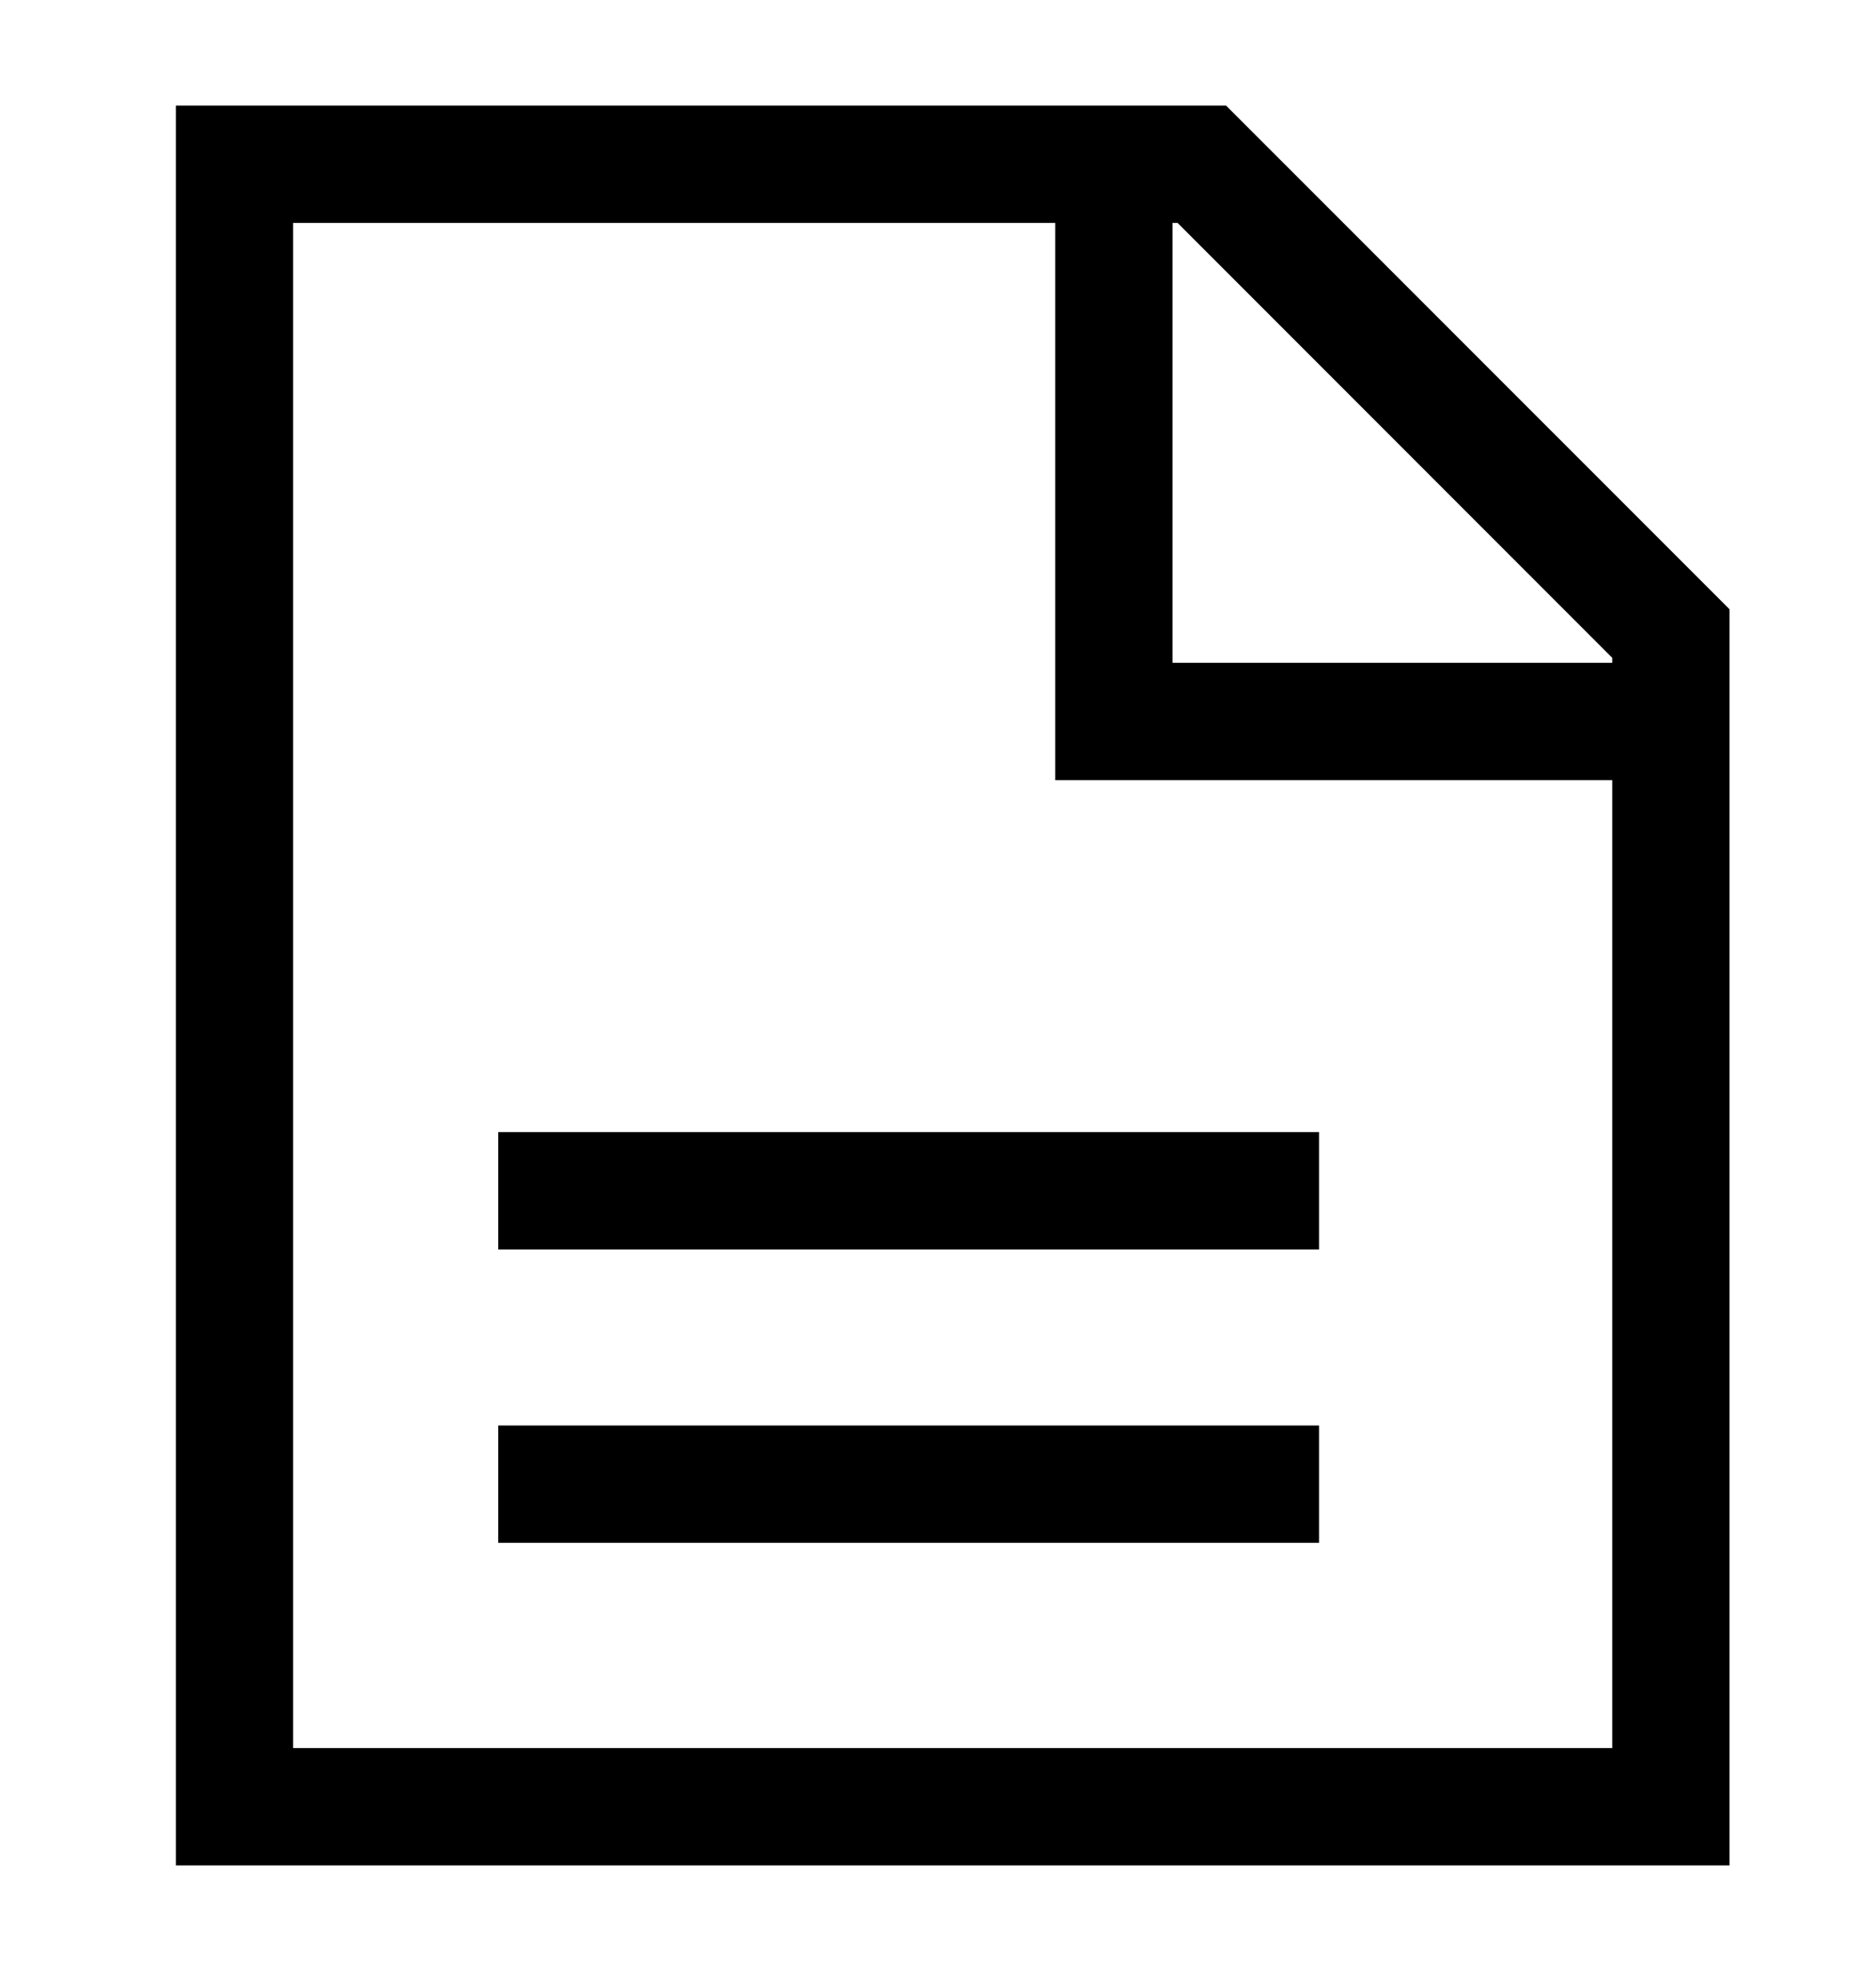 <svg width="20" height="21" viewBox="0 0 20 21" fill="none" xmlns="http://www.w3.org/2000/svg">
<path d="M13.071 1.125H1.875V19.875H18.438V6.491L13.071 1.125ZM17.188 7.009V7.062H12.5V2.375H12.554L17.188 7.009ZM3.125 18.625V2.375H11.25V8.312H17.188V18.625H3.125Z" fill="black"/>
<path d="M5.312 12.062H14.062V13.312H5.312V12.062Z" fill="black"/>
<path d="M5.312 15.188H14.062V16.438H5.312V15.188Z" fill="black"/>
</svg>
